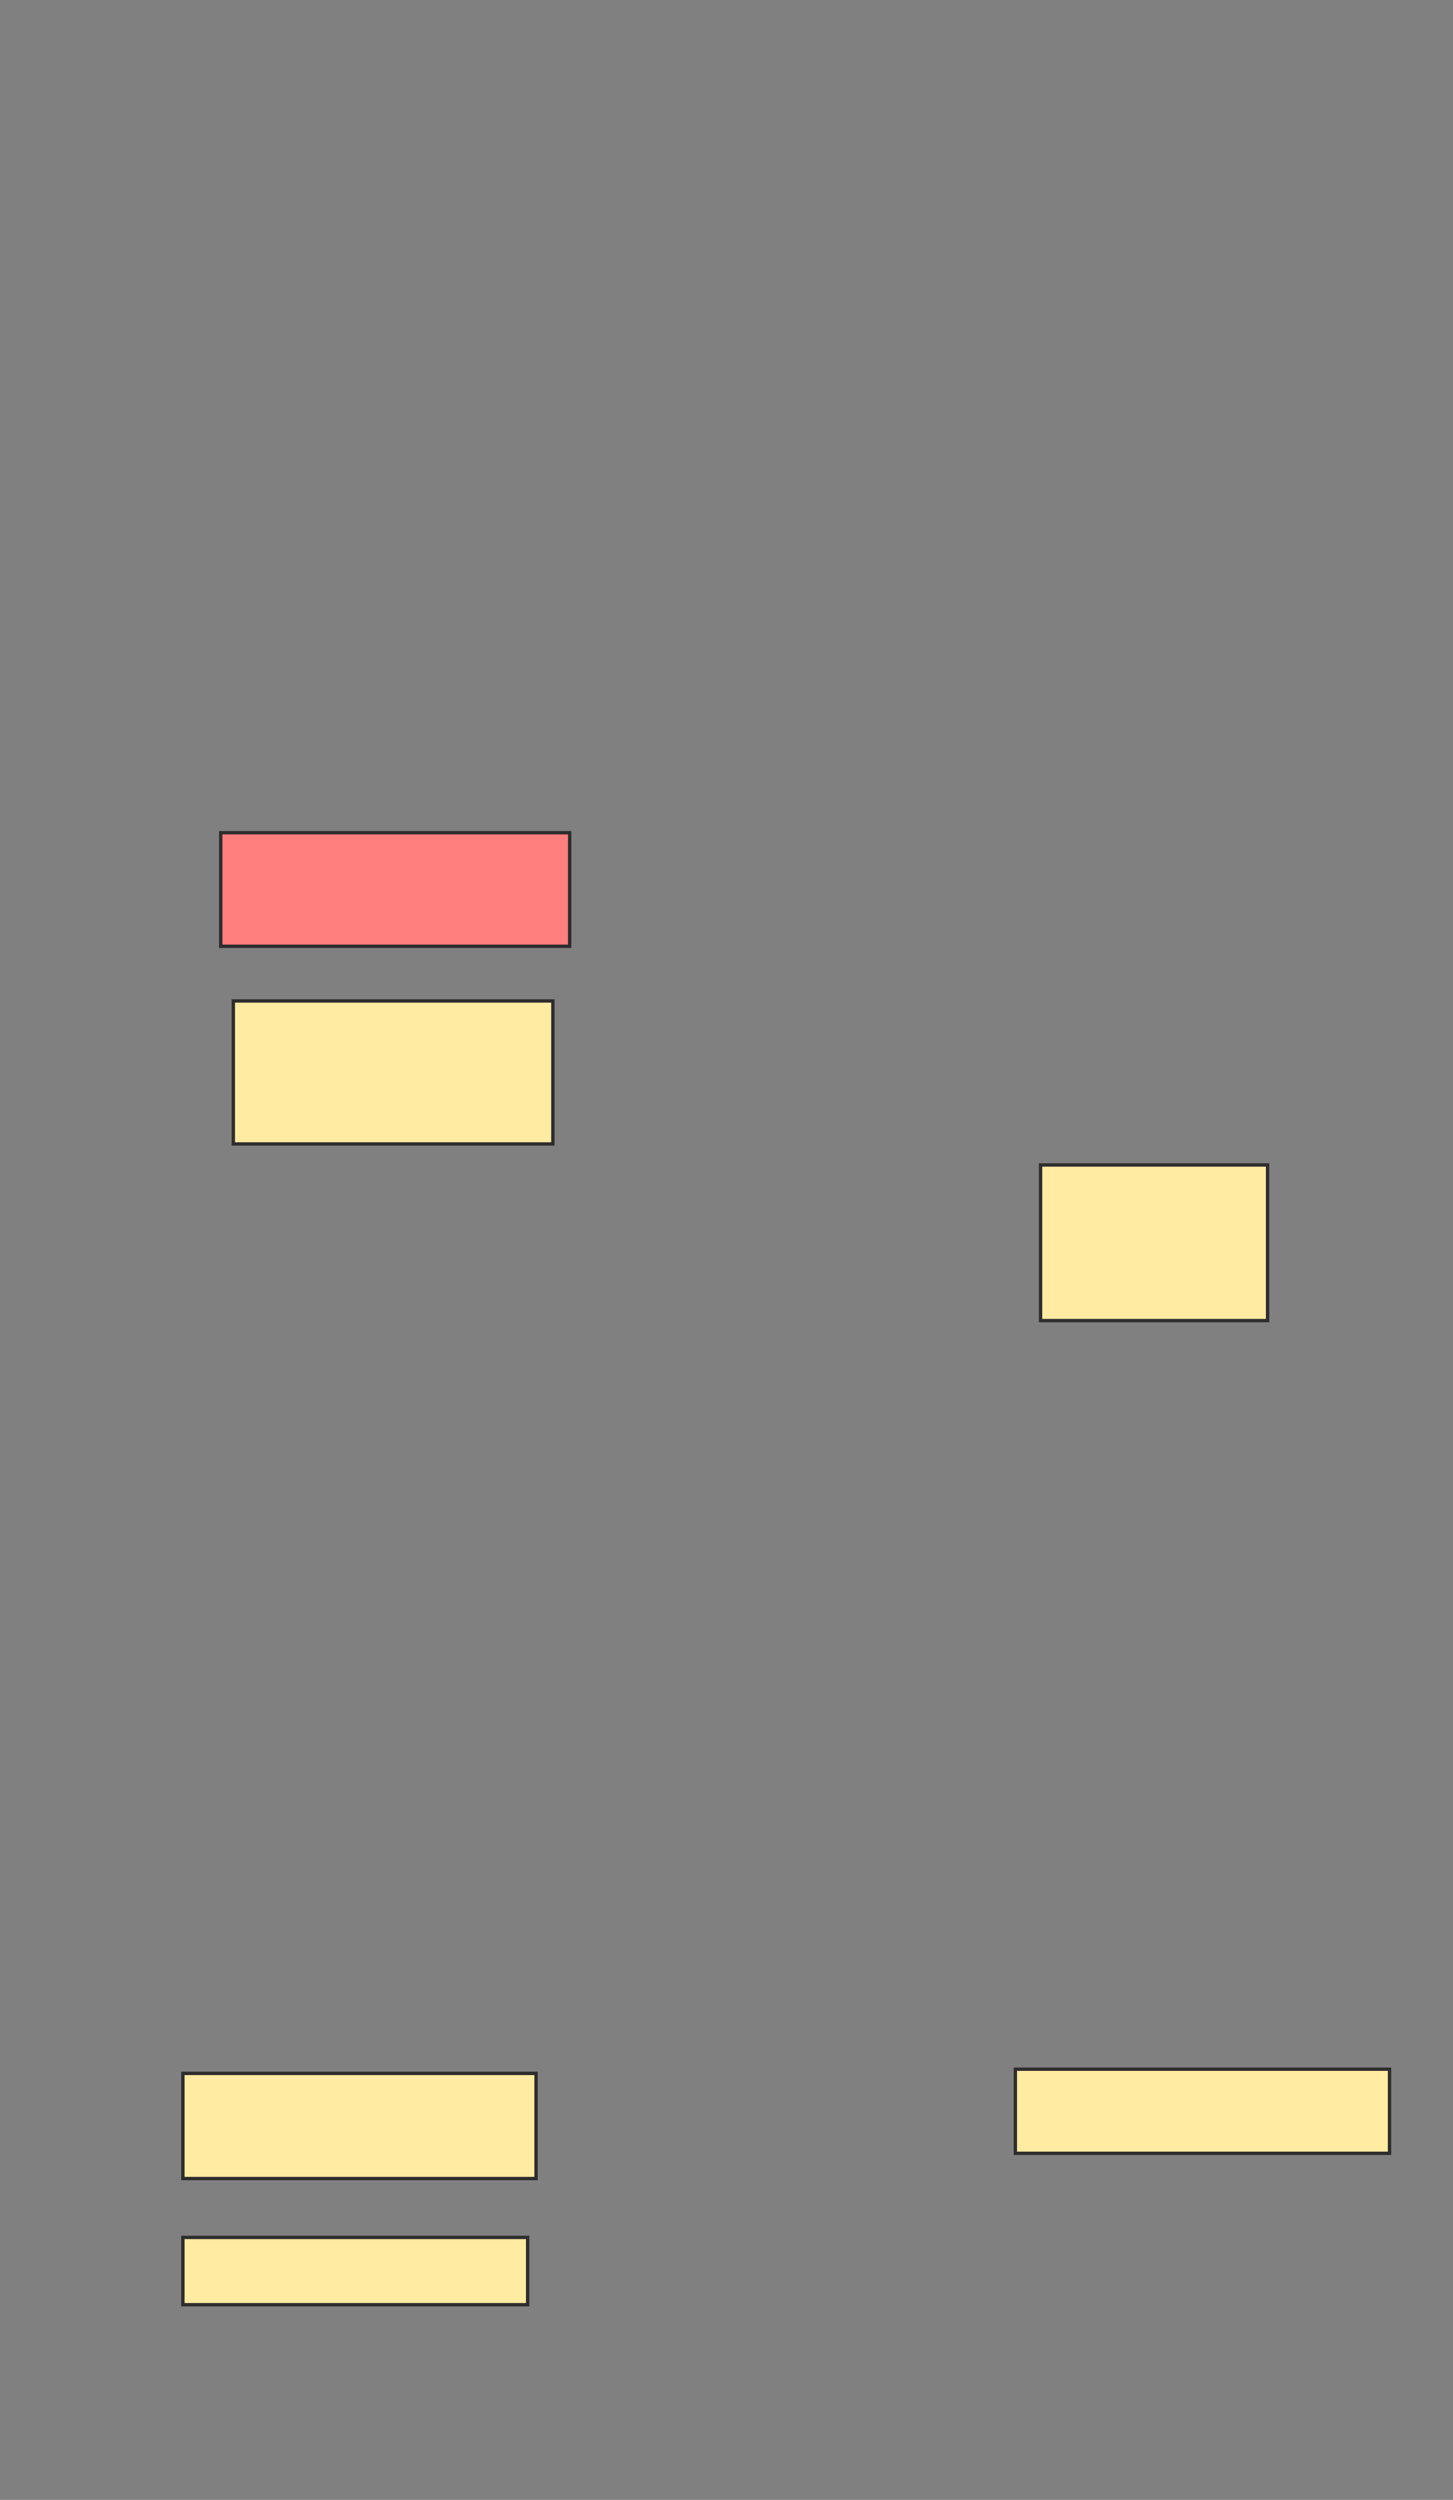 <svg xmlns="http://www.w3.org/2000/svg" width="432" height="743">
 <rect width="100%" height="100%" fill="#808080" stroke="none"/>
 <!-- Created with Image Occlusion Enhanced -->
 <g>
  <title>Labels</title>
 </g>
 <g>
  <title>Masks</title>
  <rect id="d34417842cbe4a1e932c494c3a6d2da7-ao-1" height="46.25" width="67.5" y="346.25" x="309.375" stroke="#2D2D2D" fill="#FFEBA2"/>
  <rect id="d34417842cbe4a1e932c494c3a6d2da7-ao-2" height="25" width="111.25" y="615" x="301.875" stroke="#2D2D2D" fill="#FFEBA2"/>
  <rect id="d34417842cbe4a1e932c494c3a6d2da7-ao-3" height="20" width="102.5" y="665" x="54.375" stroke="#2D2D2D" fill="#FFEBA2"/>
  <rect stroke="#2D2D2D" id="d34417842cbe4a1e932c494c3a6d2da7-ao-4" height="31.25" width="105" y="616.25" x="54.375" fill="#FFEBA2"/>
  <rect id="d34417842cbe4a1e932c494c3a6d2da7-ao-5" height="42.5" width="95" y="297.5" x="69.375" stroke-linecap="null" stroke-linejoin="null" stroke-dasharray="null" stroke="#2D2D2D" fill="#FFEBA2"/>
  <rect id="d34417842cbe4a1e932c494c3a6d2da7-ao-6" height="33.75" width="103.75" y="247.5" x="65.625" stroke-linecap="null" stroke-linejoin="null" stroke-dasharray="null" stroke="#2D2D2D" fill="#FF7E7E" class="qshape"/>
 </g>
</svg>